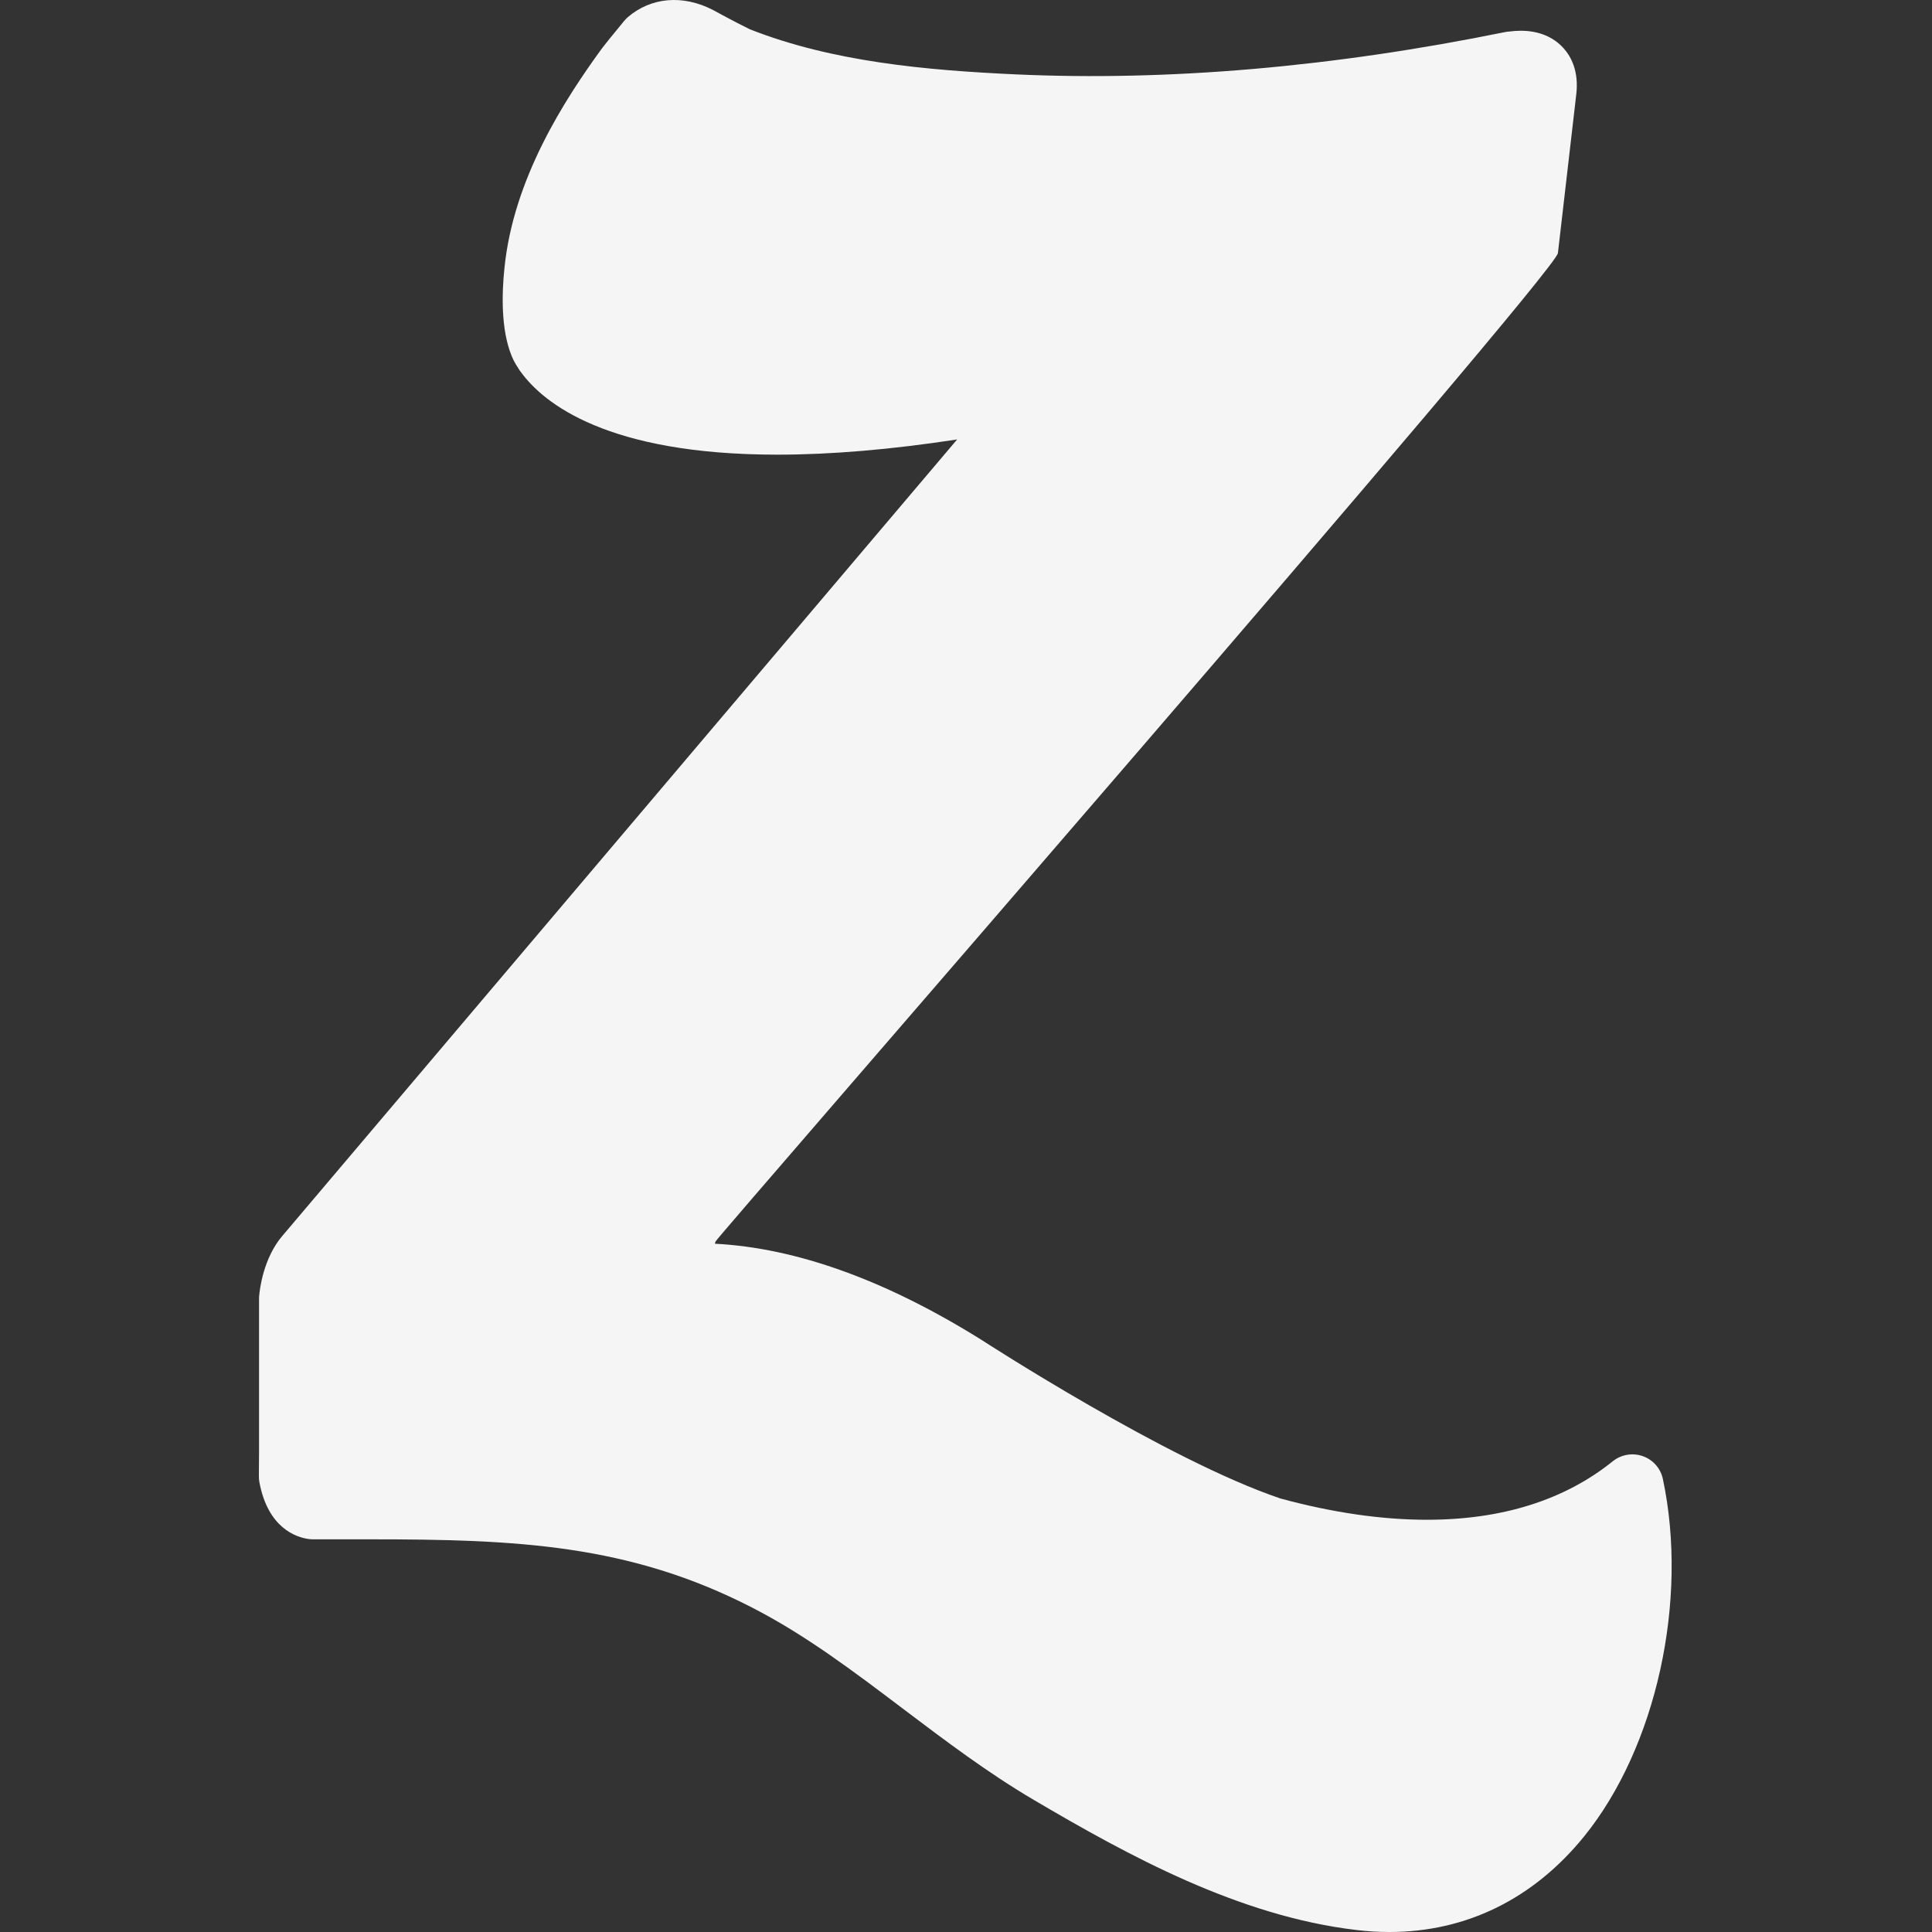 <svg width="24" height="24" viewBox="0 0 24 24" fill="none" xmlns="http://www.w3.org/2000/svg">
<rect x="0" y="0" width="24" height="24" fill="#333333" stroke="none"/>
<g clip-path="url(#clip0_55_3114)">
<path d="M20.408 18.089C20.281 18.044 20.14 18.068 20.035 18.152C19.436 18.634 18.66 18.879 17.726 18.879C17.163 18.879 16.551 18.79 15.907 18.615C14.503 18.142 12.224 16.665 12.195 16.646C11.008 15.904 9.894 15.502 8.881 15.45C8.883 15.439 8.886 15.43 8.889 15.422C8.91 15.364 19.323 3.403 19.353 3.144C19.429 2.487 19.505 1.829 19.581 1.172C19.615 0.883 19.515 0.702 19.425 0.601C19.297 0.457 19.113 0.382 18.892 0.382C18.839 0.382 18.793 0.386 18.758 0.391C18.738 0.392 18.718 0.394 18.699 0.398C16.557 0.834 14.51 1.01 12.619 0.924C11.51 0.873 10.342 0.769 9.313 0.363C9.273 0.344 9.075 0.244 8.868 0.13C8.864 0.128 8.862 0.126 8.859 0.125C8.48 -0.071 8.086 -0.033 7.799 0.213C7.781 0.229 7.765 0.246 7.75 0.264C7.719 0.303 7.688 0.34 7.657 0.378C7.599 0.448 7.539 0.521 7.477 0.602C7.01 1.243 6.376 2.223 6.266 3.334C6.233 3.65 6.223 4.091 6.353 4.414C6.355 4.418 6.356 4.422 6.358 4.426C6.366 4.447 6.391 4.504 6.442 4.58C6.443 4.583 6.445 4.585 6.447 4.588C6.452 4.597 6.461 4.61 6.473 4.625C6.756 5.011 7.545 5.648 9.657 5.648C10.318 5.648 11.067 5.585 11.89 5.459C9.101 8.75 6.312 12.041 3.525 15.332C3.519 15.339 3.512 15.346 3.507 15.353C3.27 15.632 3.226 16.02 3.22 16.094C3.218 16.105 3.218 16.116 3.218 16.127V18.027C3.218 18.049 3.217 18.177 3.216 18.318L3.216 18.337C3.215 18.362 3.218 18.387 3.222 18.411C3.329 18.987 3.684 19.097 3.832 19.118C3.849 19.12 3.867 19.122 3.885 19.122H4.598C6.412 19.122 7.814 19.183 9.343 19.97C10.004 20.309 10.598 20.758 11.227 21.234C11.742 21.623 12.275 22.026 12.847 22.362C14.019 23.052 15.39 23.803 16.848 23.975C16.987 23.992 17.125 24 17.26 24C17.261 24 17.261 24 17.261 24C18.213 24 19.049 23.589 19.679 22.812C20.575 21.706 20.977 19.881 20.657 18.373C20.629 18.241 20.535 18.134 20.408 18.089Z" fill="white" fill-opacity="0.949"/>
</g>
<defs>
<clipPath id="clip0_55_3114">
<rect width="24" height="24" fill="white" transform="translate(-0.009)"/>
</clipPath>
</defs>
</svg>
